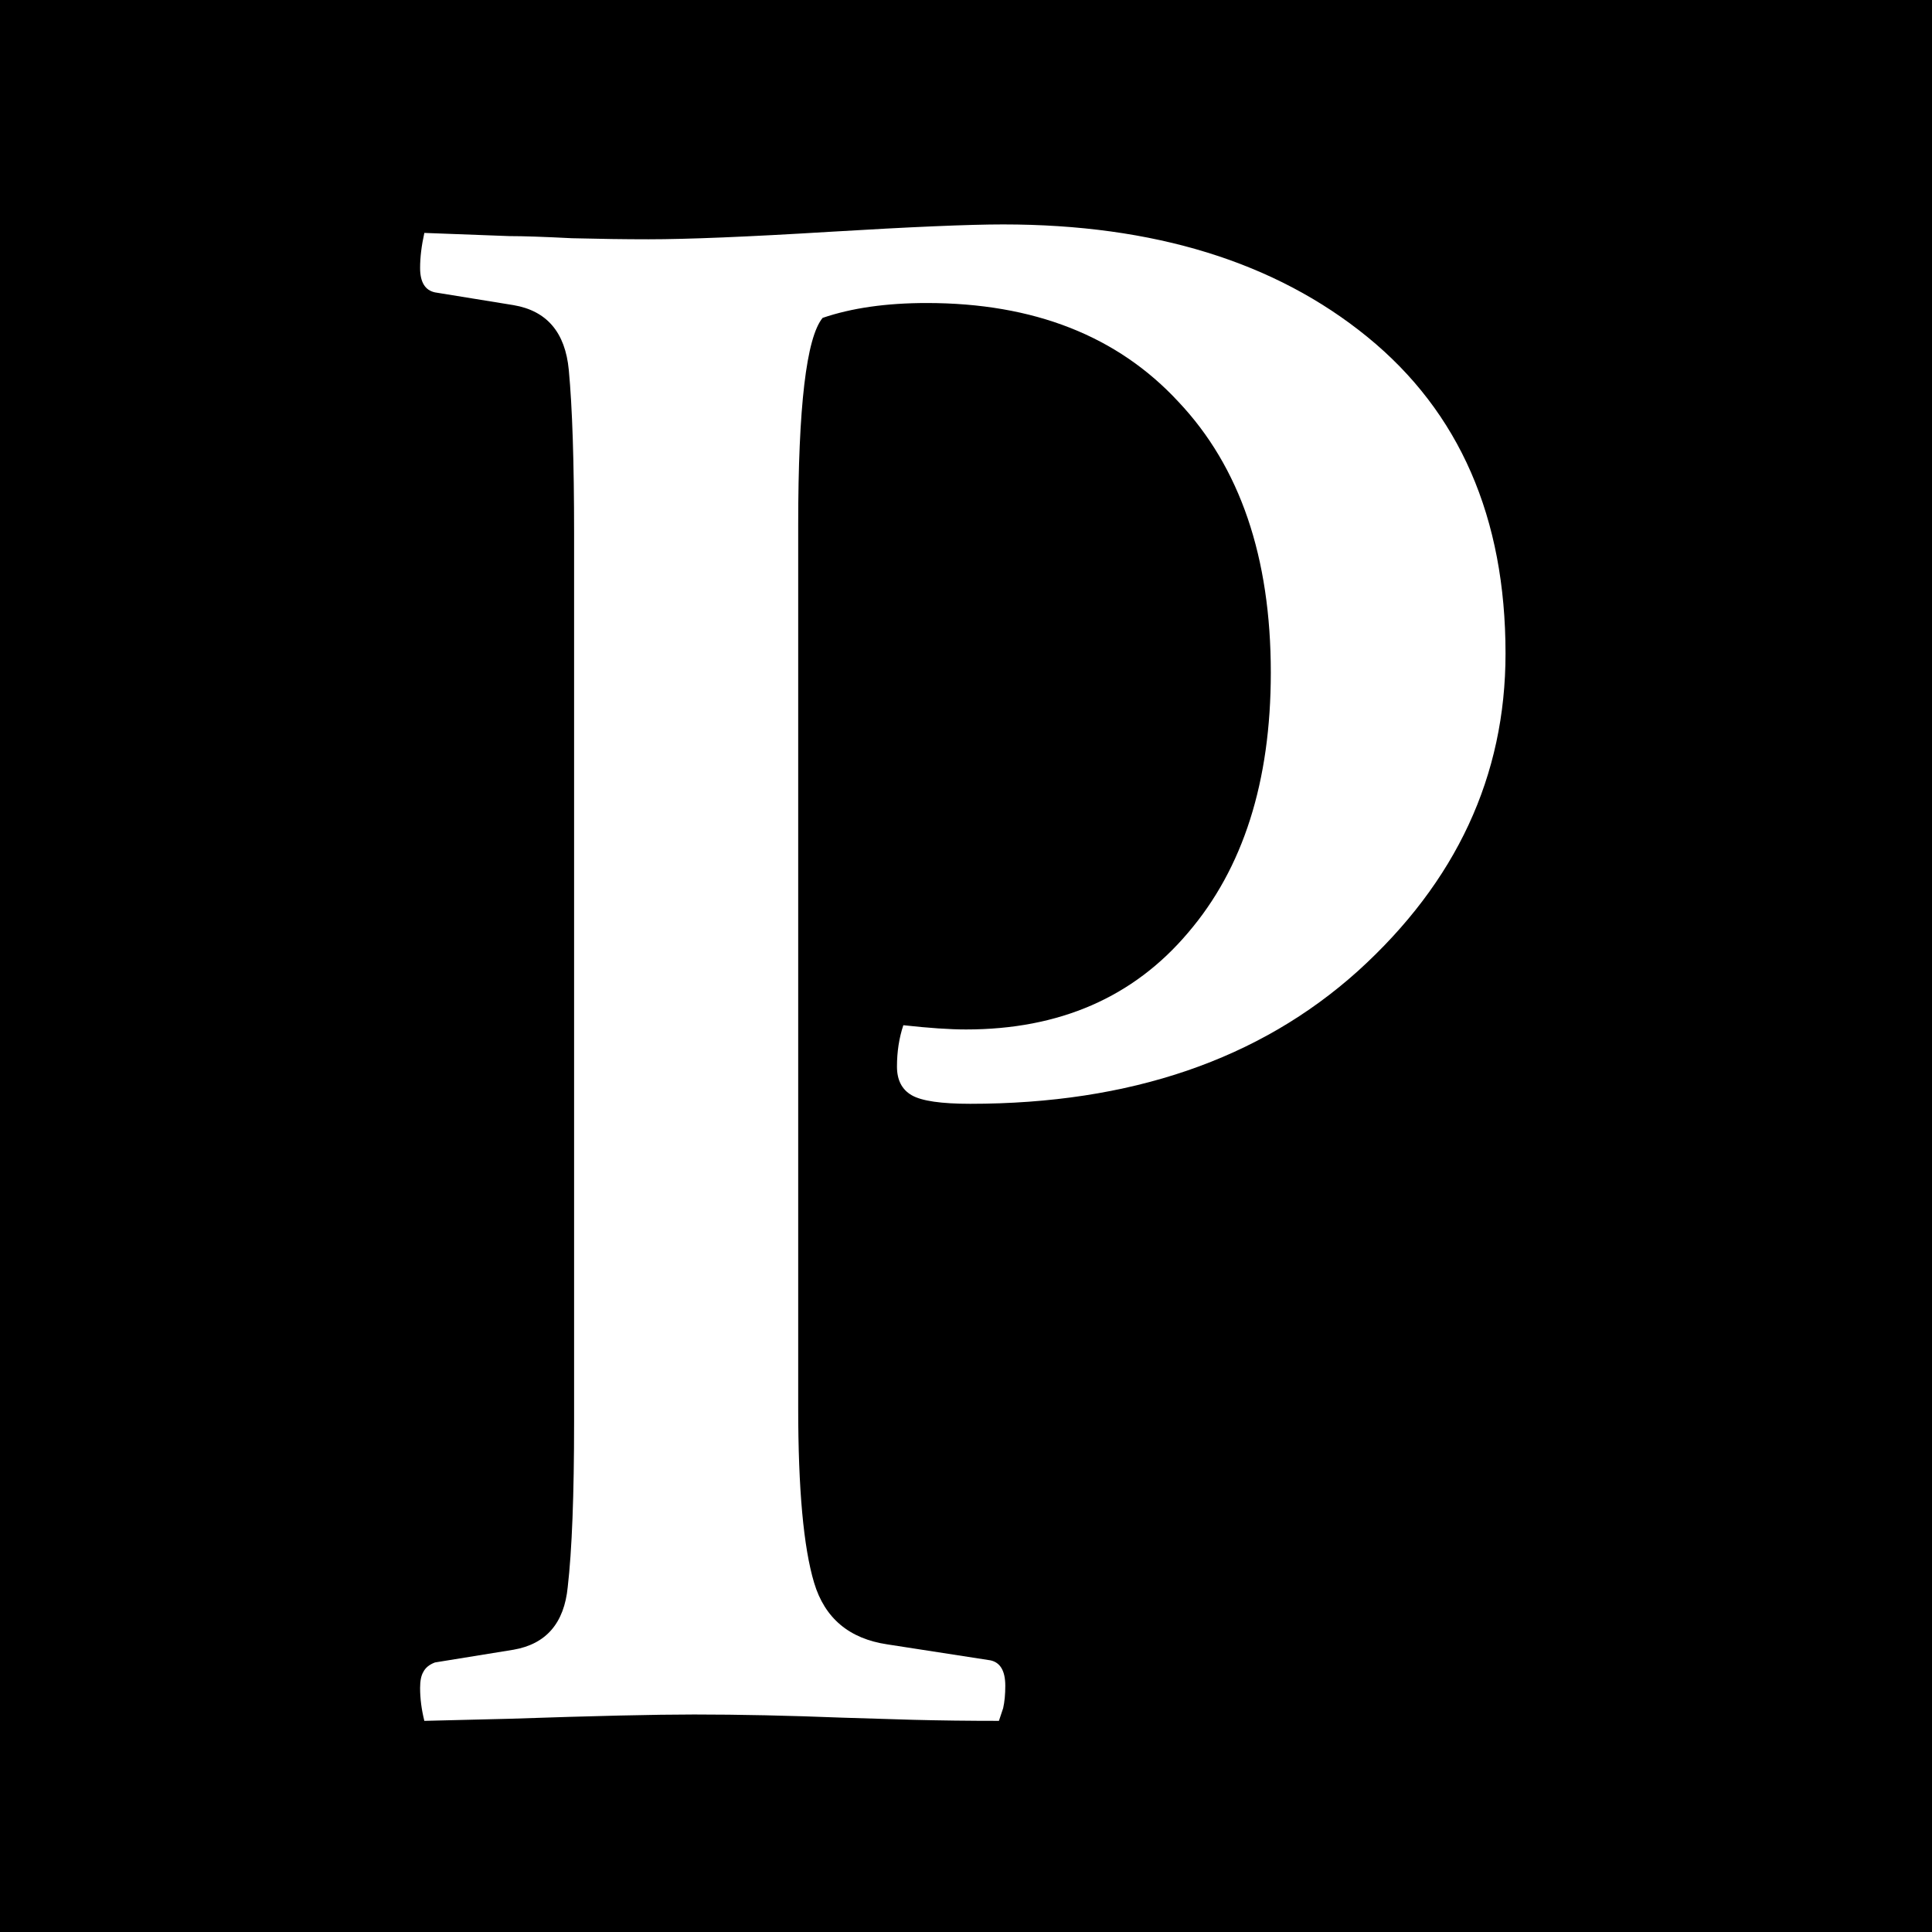 <svg width="151" height="151" viewBox="0 0 151 151" fill="none" xmlns="http://www.w3.org/2000/svg">
<rect width="151" height="151" fill="black"/>
<path d="M65.871 134.249C61.665 134.083 57.792 134 54.25 134C51.206 134 46.42 134.111 39.89 134.332L33.166 134.498C32.945 133.613 32.834 132.755 32.834 131.925C32.834 131.371 32.917 130.956 33.083 130.68C33.249 130.348 33.553 130.099 33.996 129.933L40.139 128.937C42.684 128.494 44.095 126.861 44.372 124.039C44.704 121.161 44.87 116.845 44.87 111.09V41.695C44.87 36.106 44.732 31.845 44.455 28.912C44.178 25.979 42.74 24.291 40.139 23.849L33.996 22.852C33.221 22.686 32.834 22.05 32.834 20.943C32.834 20.113 32.945 19.2 33.166 18.204L39.807 18.453C40.913 18.453 42.546 18.509 44.704 18.619C46.862 18.674 48.855 18.702 50.681 18.702C53.724 18.702 58.428 18.509 64.792 18.121C71.211 17.734 75.749 17.54 78.405 17.54C90.192 17.54 99.683 20.473 106.877 26.339C114.071 32.205 117.668 40.45 117.668 51.075C117.668 60.649 113.822 68.922 106.13 75.894C98.438 82.812 88.338 86.27 75.832 86.27C73.563 86.27 72.041 86.049 71.267 85.606C70.492 85.164 70.105 84.417 70.105 83.365C70.105 82.203 70.27 81.124 70.603 80.128C72.595 80.349 74.227 80.46 75.5 80.46C82.805 80.46 88.588 77.942 92.849 72.906C97.165 67.87 99.323 61.092 99.323 52.569C99.323 43.549 96.916 36.493 92.102 31.402C87.342 26.256 80.785 23.683 72.429 23.683C69.274 23.683 66.563 24.07 64.294 24.845C63.021 26.394 62.385 31.79 62.385 41.031V110.011C62.385 116.375 62.8 120.94 63.63 123.707C64.46 126.474 66.369 128.079 69.357 128.521L77.409 129.767C78.184 129.933 78.571 130.597 78.571 131.759C78.571 132.423 78.516 133.004 78.405 133.502L78.073 134.498C75.694 134.498 73.453 134.47 71.35 134.415L65.871 134.249Z" fill="white"/>
</svg>
